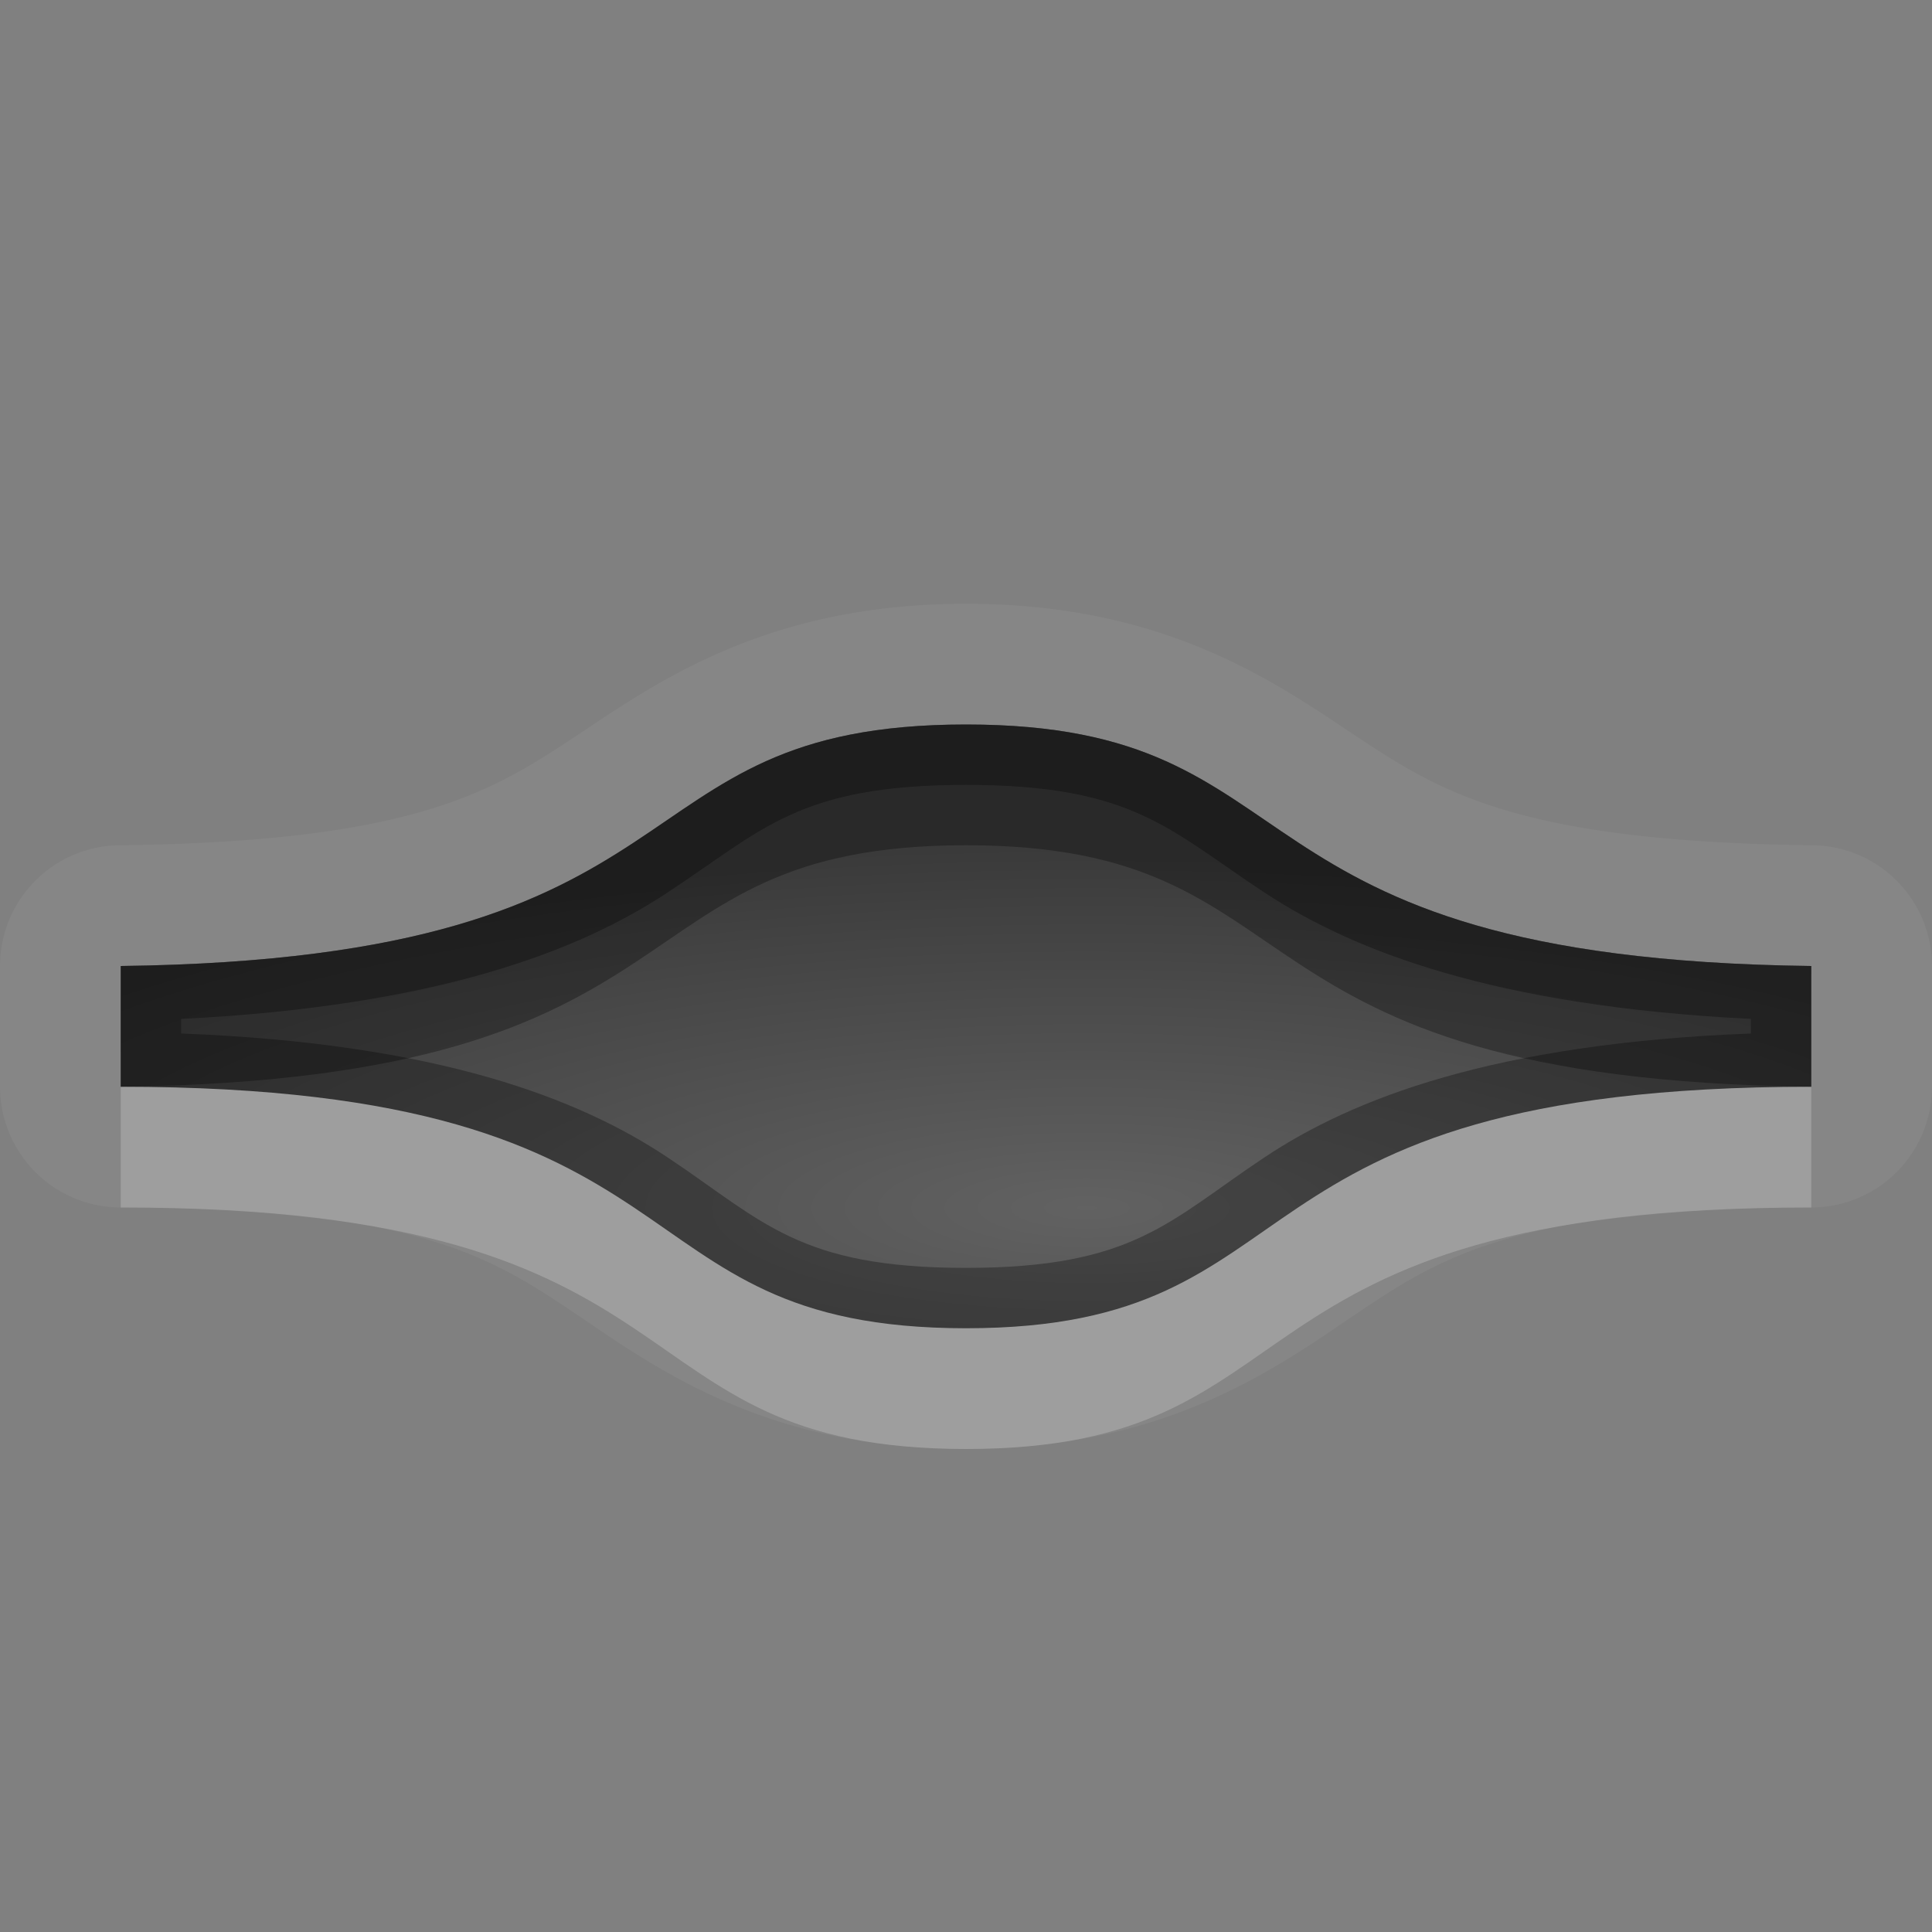 <?xml version="1.0" encoding="UTF-8"?>
<svg id="svg30" width="16" height="16" version="1.1" xmlns="http://www.w3.org/2000/svg" xmlns:cc="http://creativecommons.org/ns#" xmlns:dc="http://purl.org/dc/elements/1.1/" xmlns:rdf="http://www.w3.org/1999/02/22-rdf-syntax-ns#">
 <rect width="100%" height="100%" fill="#808080" stroke="none"/>
 <defs id="defs7">
  <radialGradient id="gr0" cx="9" cy="10" r="11" gradientTransform="matrix(1 0 0 .273 0 7.273)" gradientUnits="userSpaceOnUse">
   <stop id="stop2" stop-opacity=".235" offset="0"/>
   <stop id="stop4" stop-opacity=".549" offset="1"/>
  </radialGradient>
 </defs>
 <path id="path9" d="m8 5c-1.715 0-2.63 0.702-3.299 1.141-0.669 0.439-1.343 0.83-3.713 0.859a1 1 0 0 0-0.988 1v1a1 1 0 0 0 1 1c2.367 0 3.031 0.389 3.695 0.832s1.583 1.168 3.305 1.168 2.64-0.725 3.305-1.168c0.665-0.443 1.329-0.832 3.695-0.832a1 1 0 0 0 1-1v-1a1 1 0 0 0-0.988-1c-2.37-0.029-3.044-0.42-3.713-0.859-0.669-0.439-1.583-1.141-3.299-1.141zm0 1c3 0 2 1.938 7 2v1c-5 0-4 2-7 2s-2-2-7-2v-1c5-0.062 4-2 7-2z" fill="#fff" opacity=".05"/>
 <path id="base" d="m8 6c-3 0-2 1.938-7 2v1c5 0 4 2 7 2s2-2 7-2v-1c-5-0.062-4-2-7-2z" fill="url(#gr0)"/>
 <path id="path15" d="m8 6c-3 0-2 1.938-7 2v1c5 0 4 2 7 2s2-2 7-2v-1c-5-0.062-4-2-7-2zm0 0.5c1.392 0 1.686 0.376 2.477 0.895 0.724 0.475 1.885 0.937 4.023 1.043v0.121c-2.136 0.083-3.302 0.542-4.027 1.025-0.793 0.528-1.084 0.916-2.473 0.916s-1.68-0.388-2.473-0.916c-0.725-0.483-1.891-0.943-4.027-1.025v-0.121c2.138-0.106 3.3-0.568 4.023-1.043 0.791-0.519 1.084-0.895 2.477-0.895z" opacity=".3"/>
 <path id="path20" d="m1 9v1c5 0 4 2 7 2s2-2 7-2v-1c-5 0-4 2-7 2s-2-2-7-2z" fill="#fff" opacity=".2"/>
 <path id="path25" d="m8 6c-3 0-2 1.938-7 2v1c5-0.062 4-2 7-2s2 1.938 7 2v-1c-5-0.062-4-2-7-2z" opacity=".3"/>
</svg>

